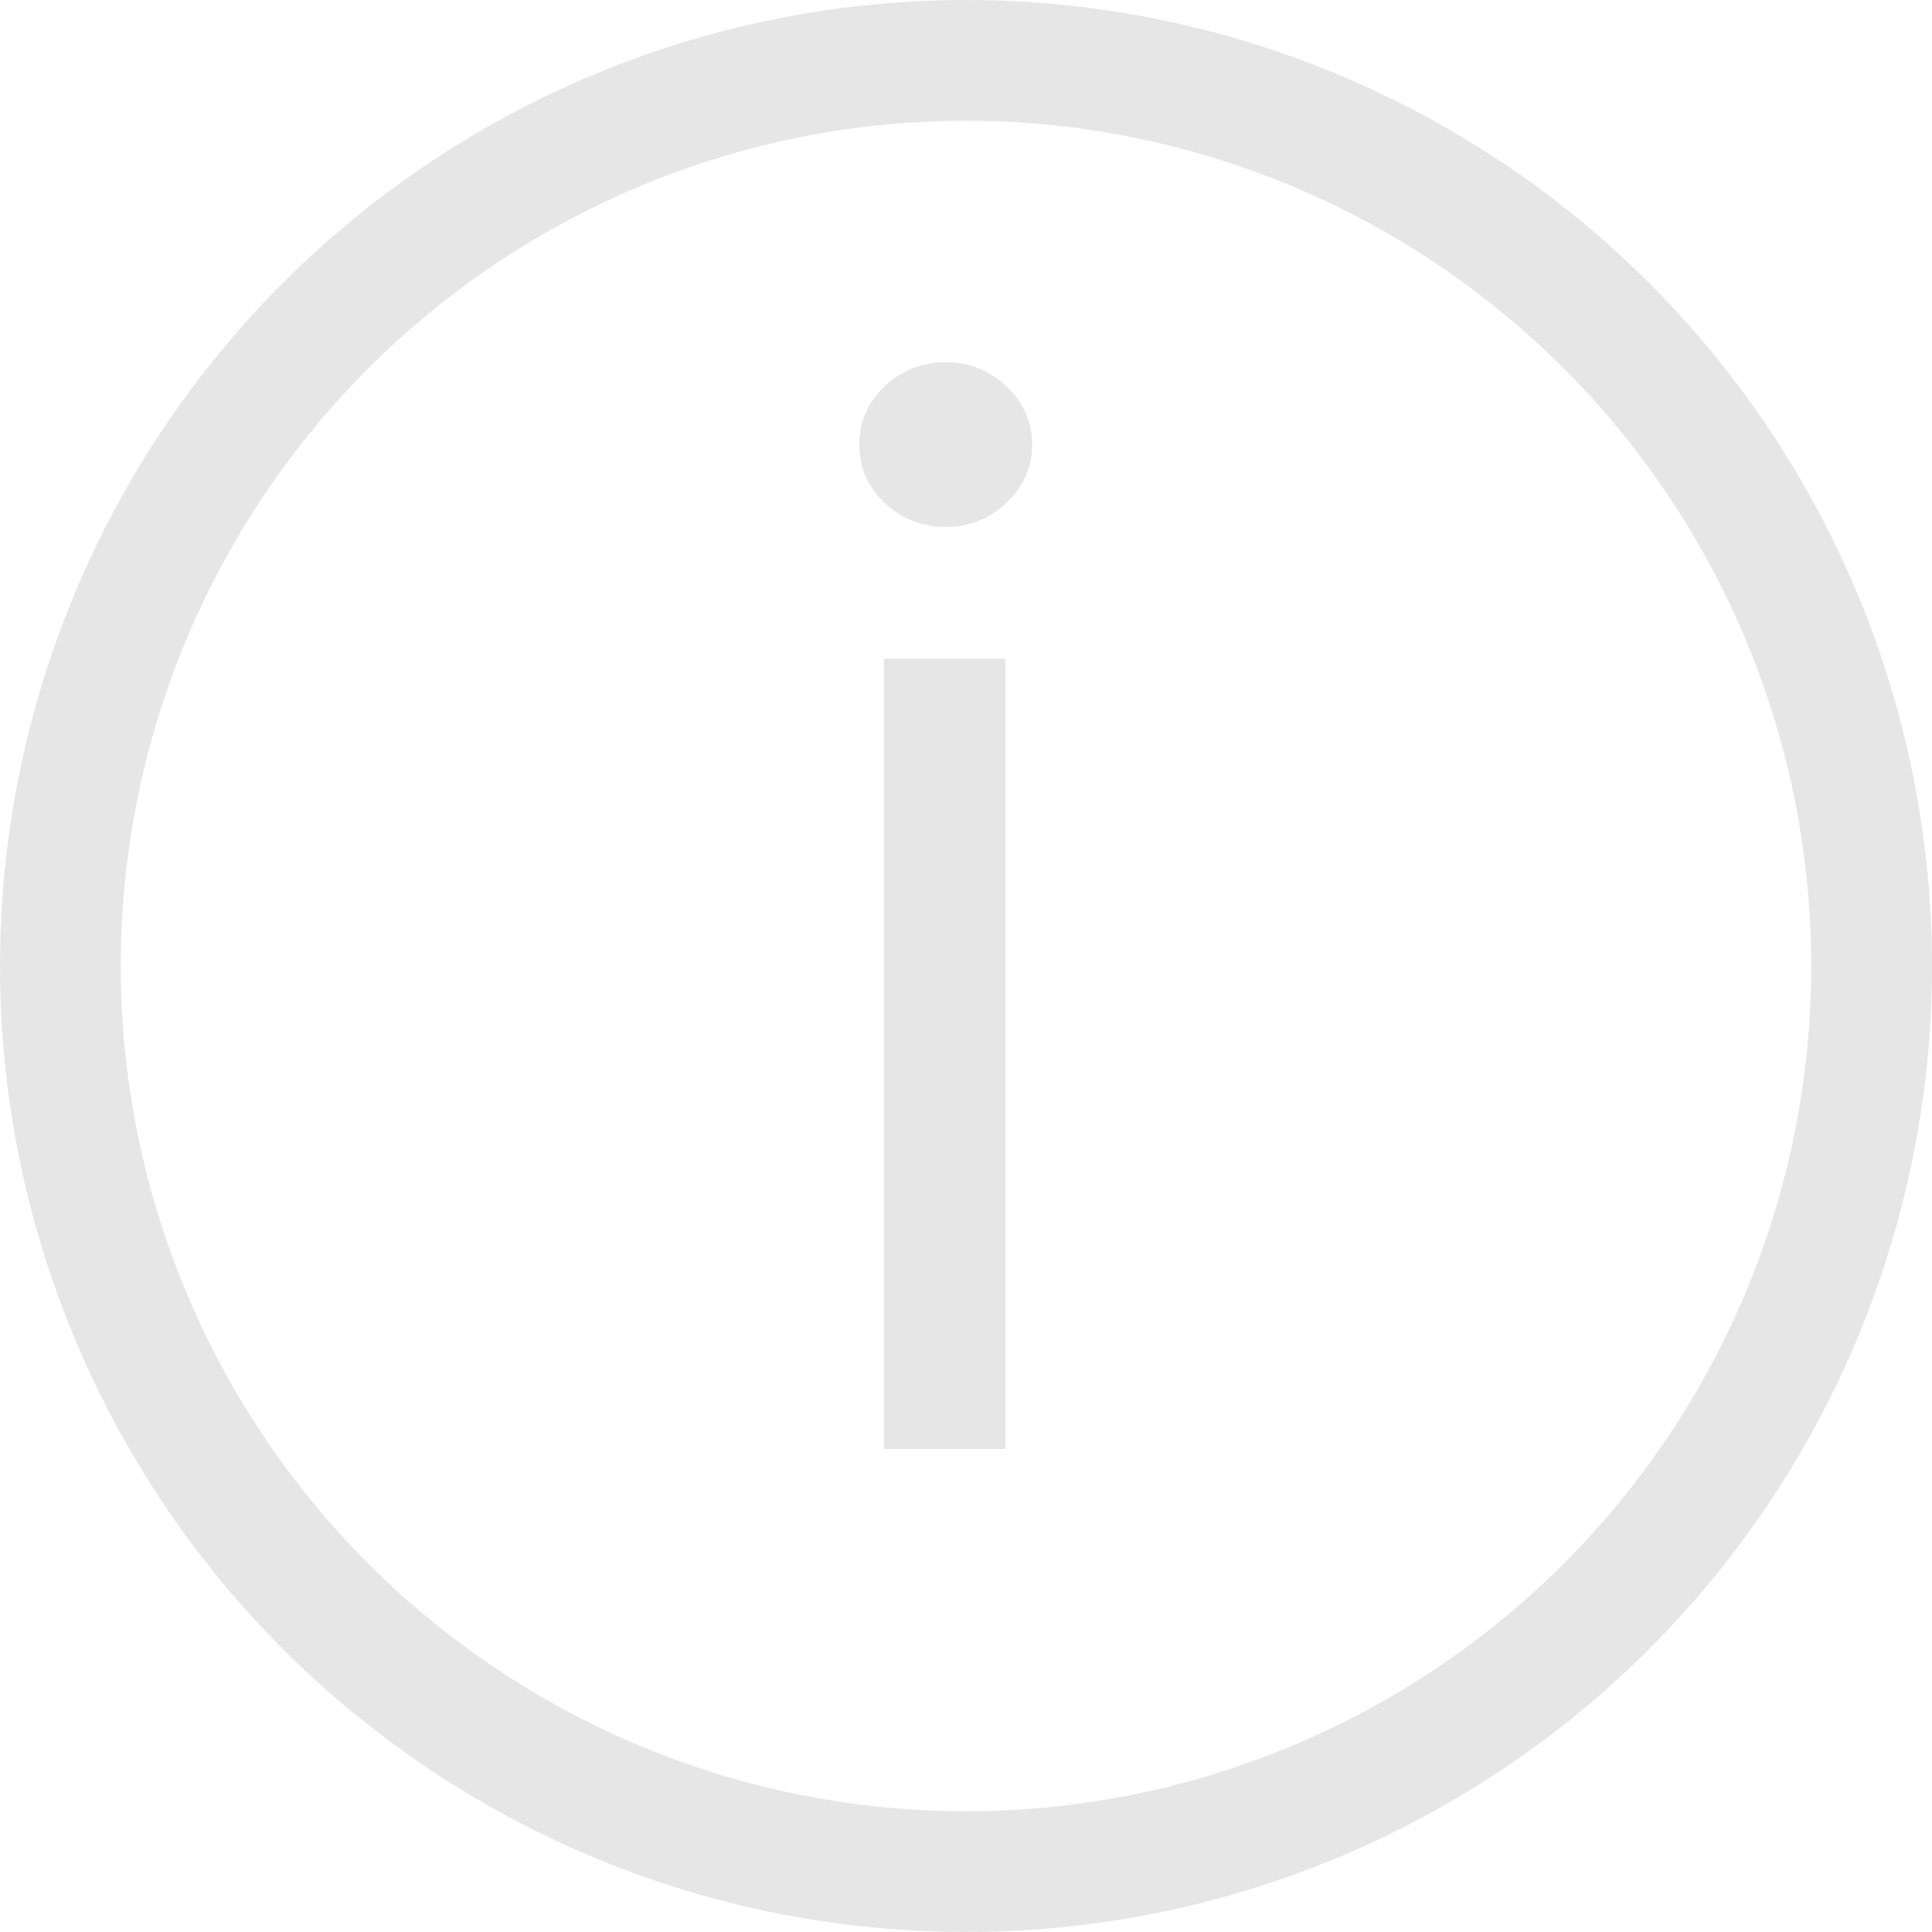 <svg width="16" height="16" viewBox="0 0 16 16" fill="none" xmlns="http://www.w3.org/2000/svg">
<circle cx="8" cy="8" r="7.5" stroke="#E6E6E6"/>
<path d="M7.32 12V5.455H8.326V12H7.32ZM7.832 4.364C7.636 4.364 7.467 4.297 7.325 4.163C7.186 4.03 7.116 3.869 7.116 3.682C7.116 3.494 7.186 3.334 7.325 3.2C7.467 3.067 7.636 3 7.832 3C8.028 3 8.195 3.067 8.335 3.2C8.477 3.334 8.548 3.494 8.548 3.682C8.548 3.869 8.477 4.03 8.335 4.163C8.195 4.297 8.028 4.364 7.832 4.364Z" fill="#E6E6E6"/>
</svg>
